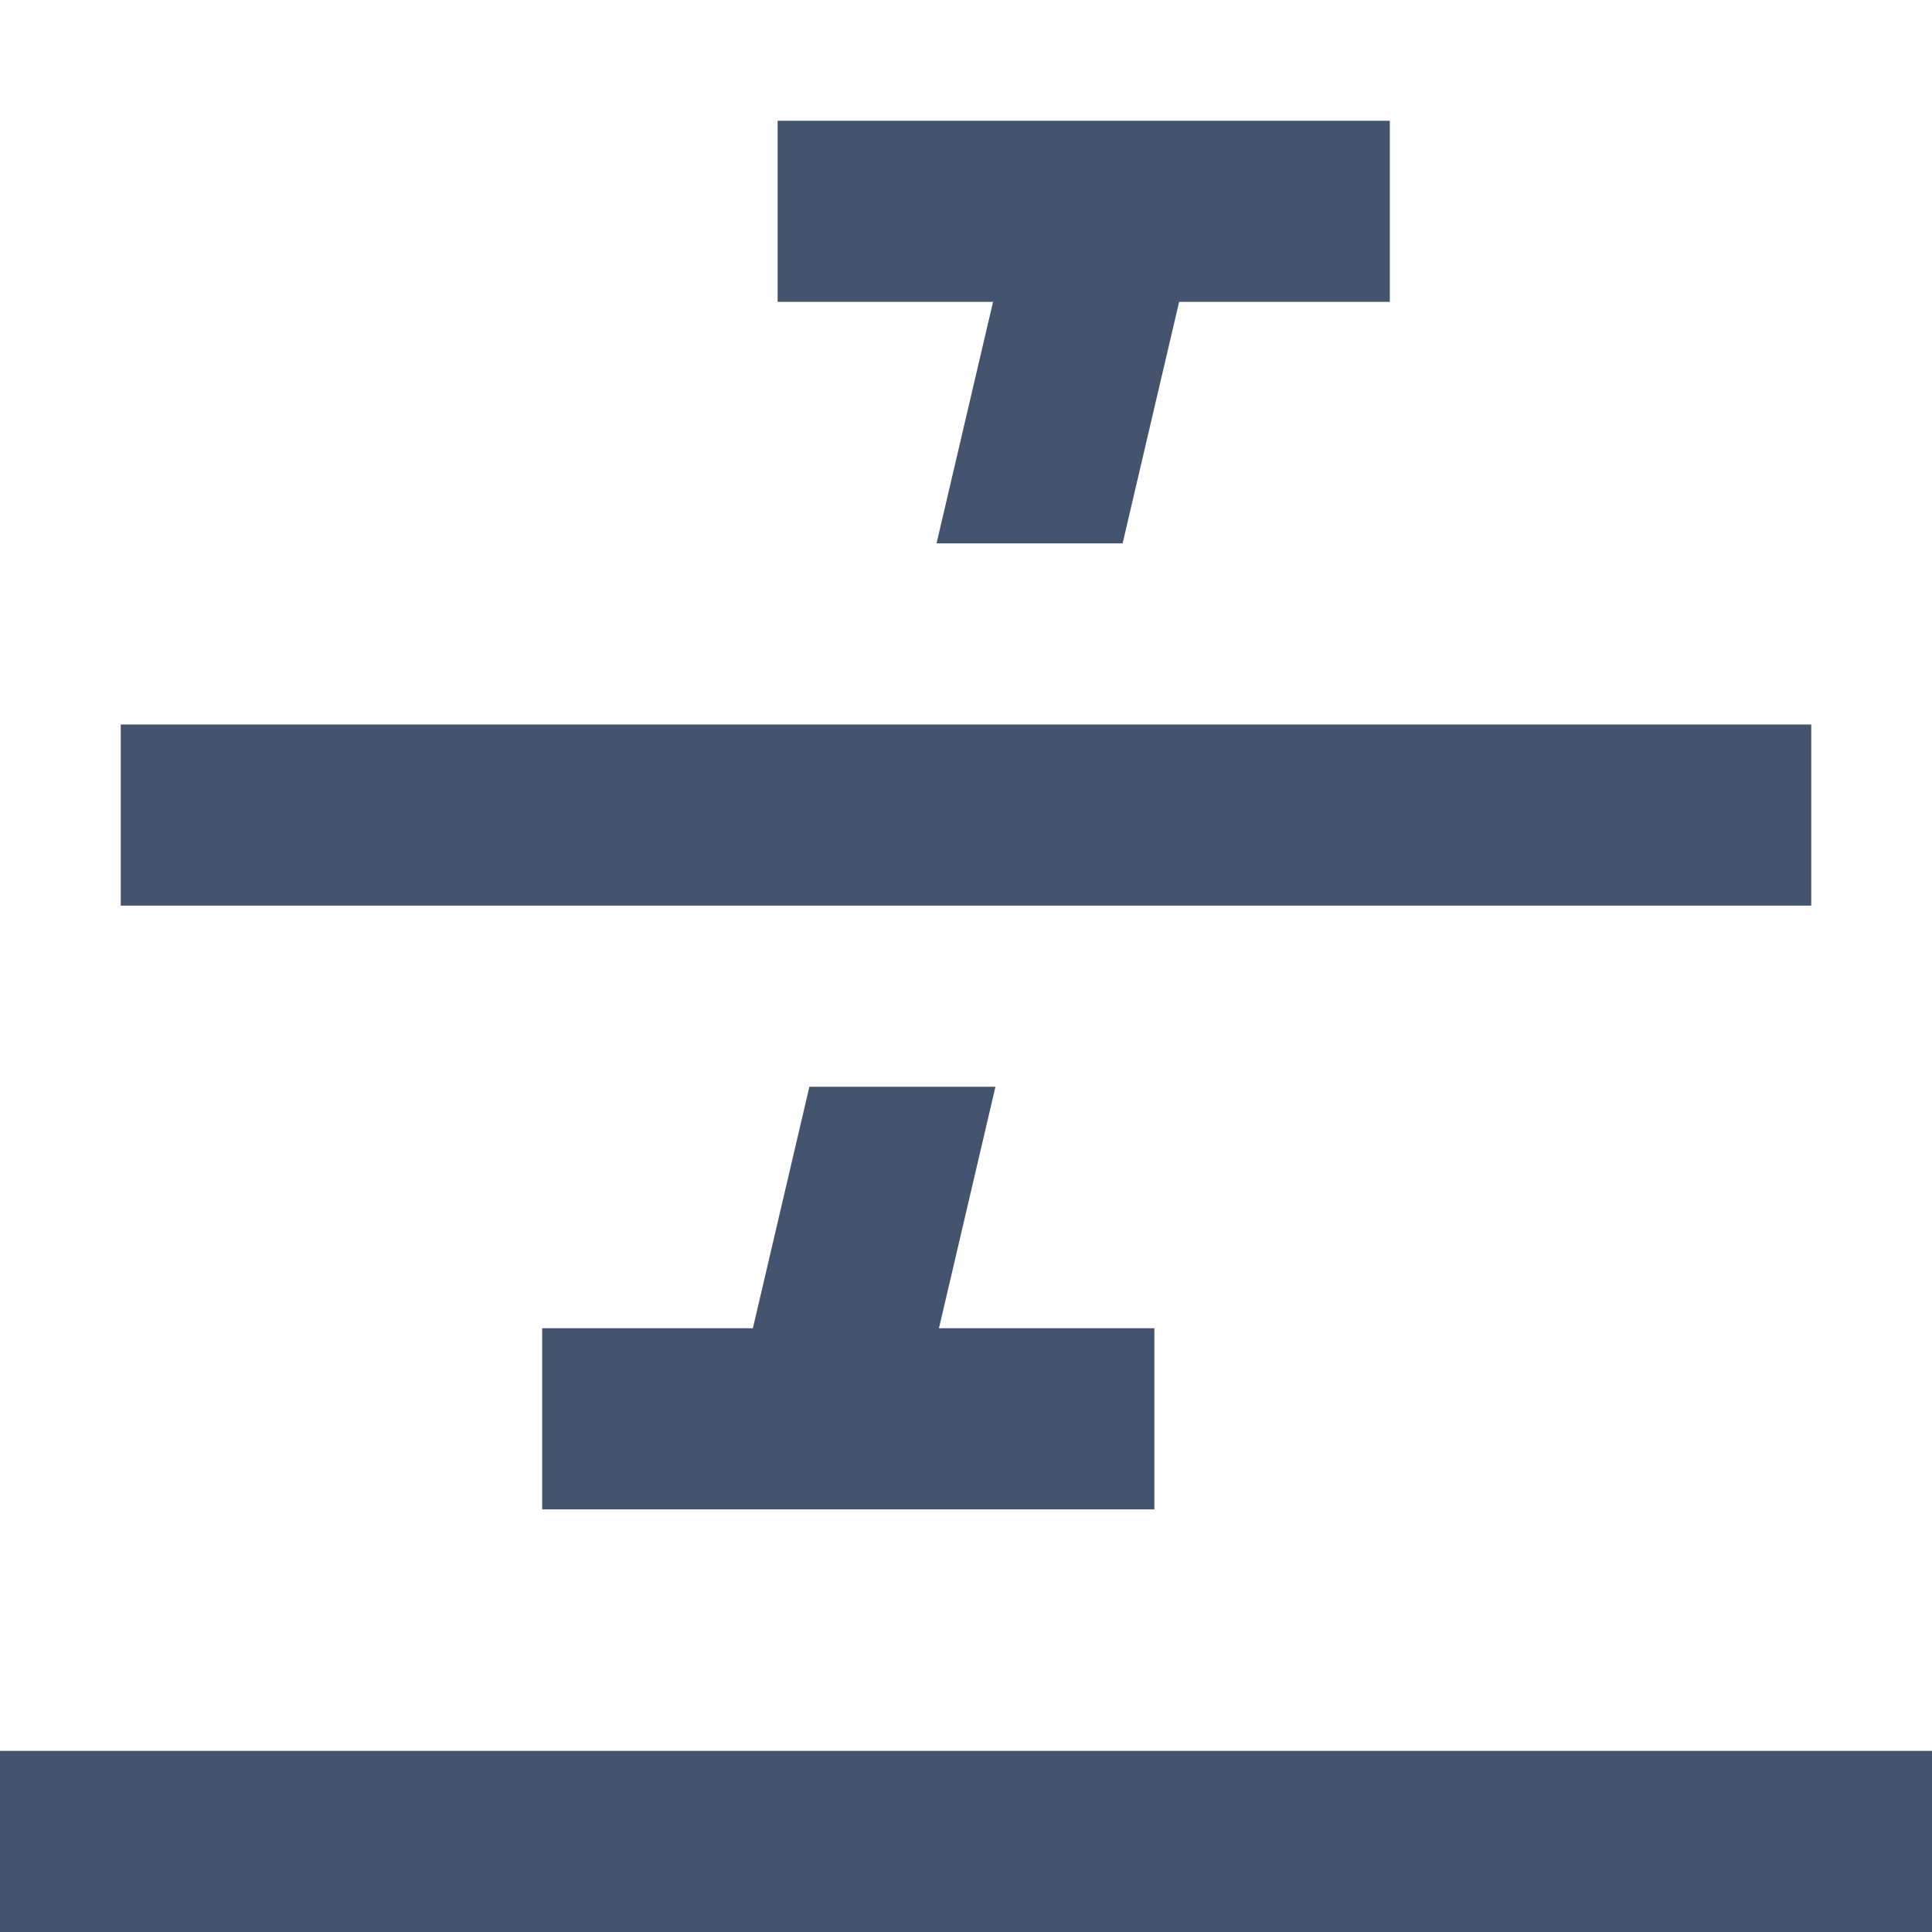 <svg width="16" height="16" viewBox="0 0 16 16" fill="none" xmlns="http://www.w3.org/2000/svg">
<path d="M11.51 1H6.44V2.5H8.224L7.756 4.5H9.297L9.765 2.5H11.51V1Z" fill="#44546F"/>
<path d="M8.244 9H6.703L6.235 11H4.49V12.5H9.56V11H7.776L8.244 9Z" fill="#44546F"/>
<path d="M16 16H0V14.5H16V16Z" fill="#44546F"/>
<path d="M15 6H1V7.5H15V6Z" fill="#44546F"/>
</svg>

